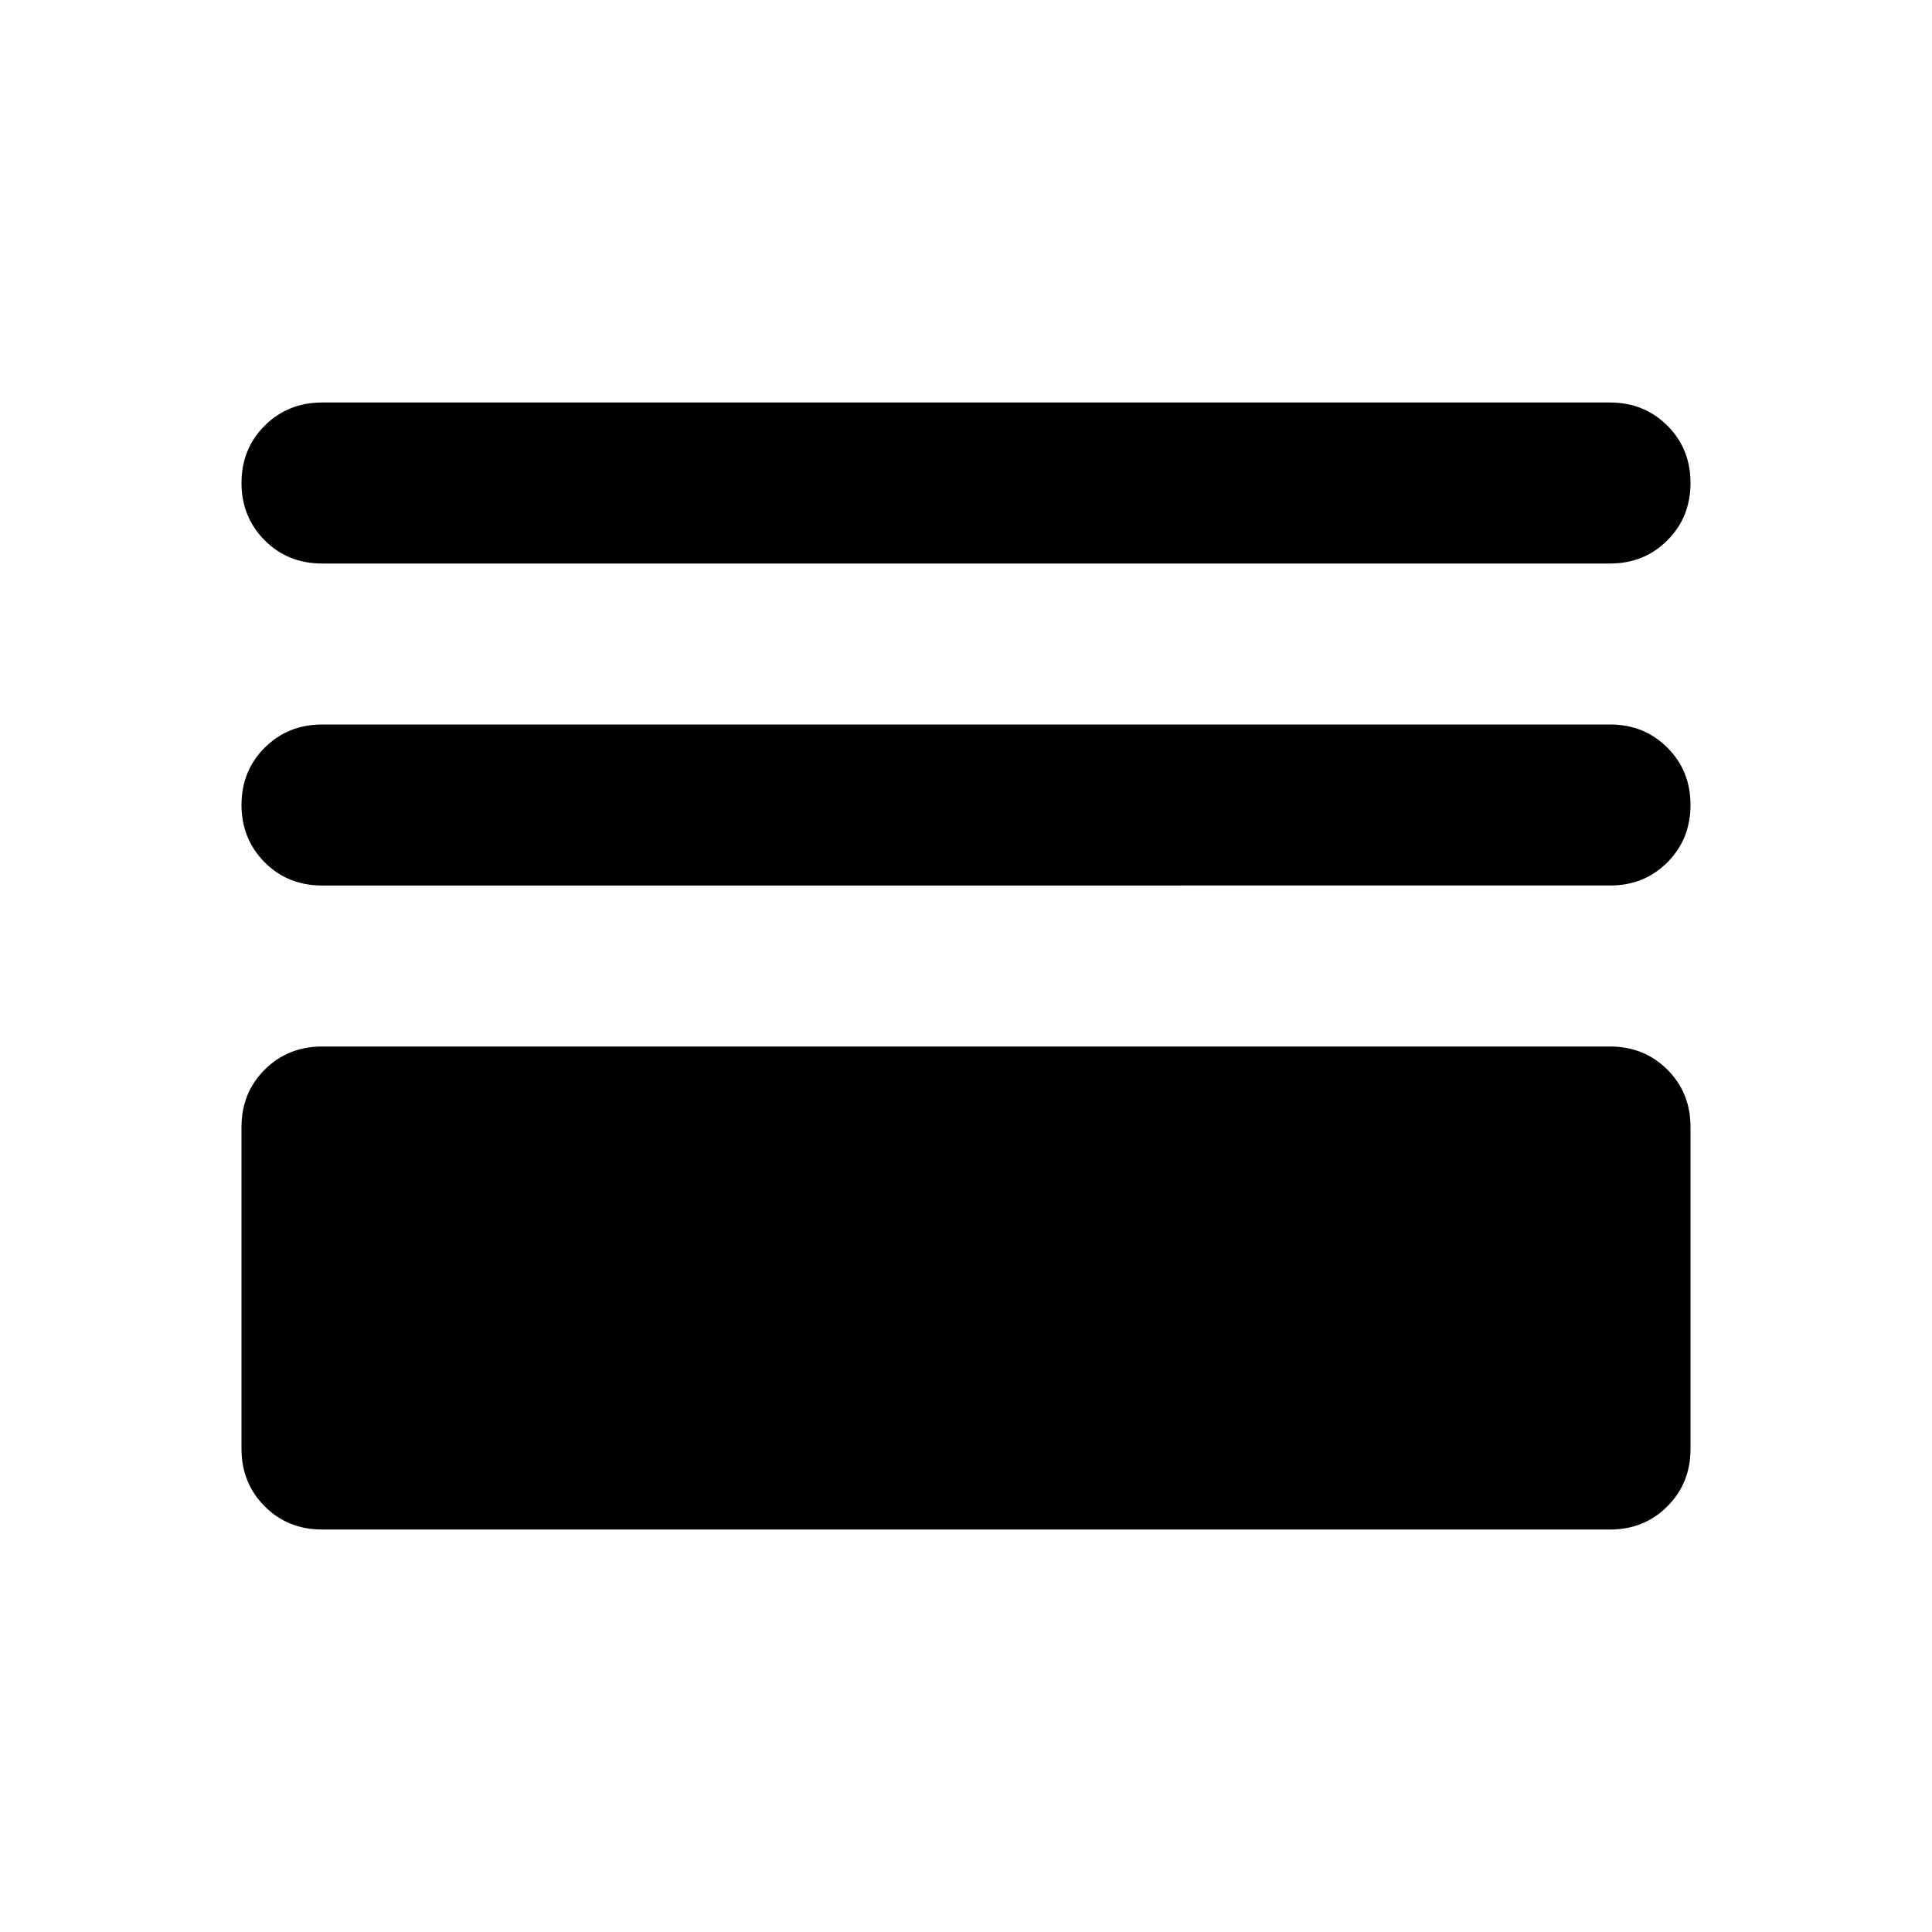 <svg xmlns="http://www.w3.org/2000/svg" width="1em" height="1em" viewBox="0 0 24 24"><path fill="currentColor" d="M4 19q-.425 0-.712-.288T3 18v-4q0-.425.288-.712T4 13h16q.425 0 .713.288T21 14v4q0 .425-.288.713T20 19zm0-8q-.425 0-.712-.288T3 10q0-.425.288-.712T4 9h16q.425 0 .713.288T21 10q0 .425-.288.713T20 11zm0-4q-.425 0-.712-.288T3 6q0-.425.288-.712T4 5h16q.425 0 .713.288T21 6q0 .425-.288.713T20 7z"/></svg>